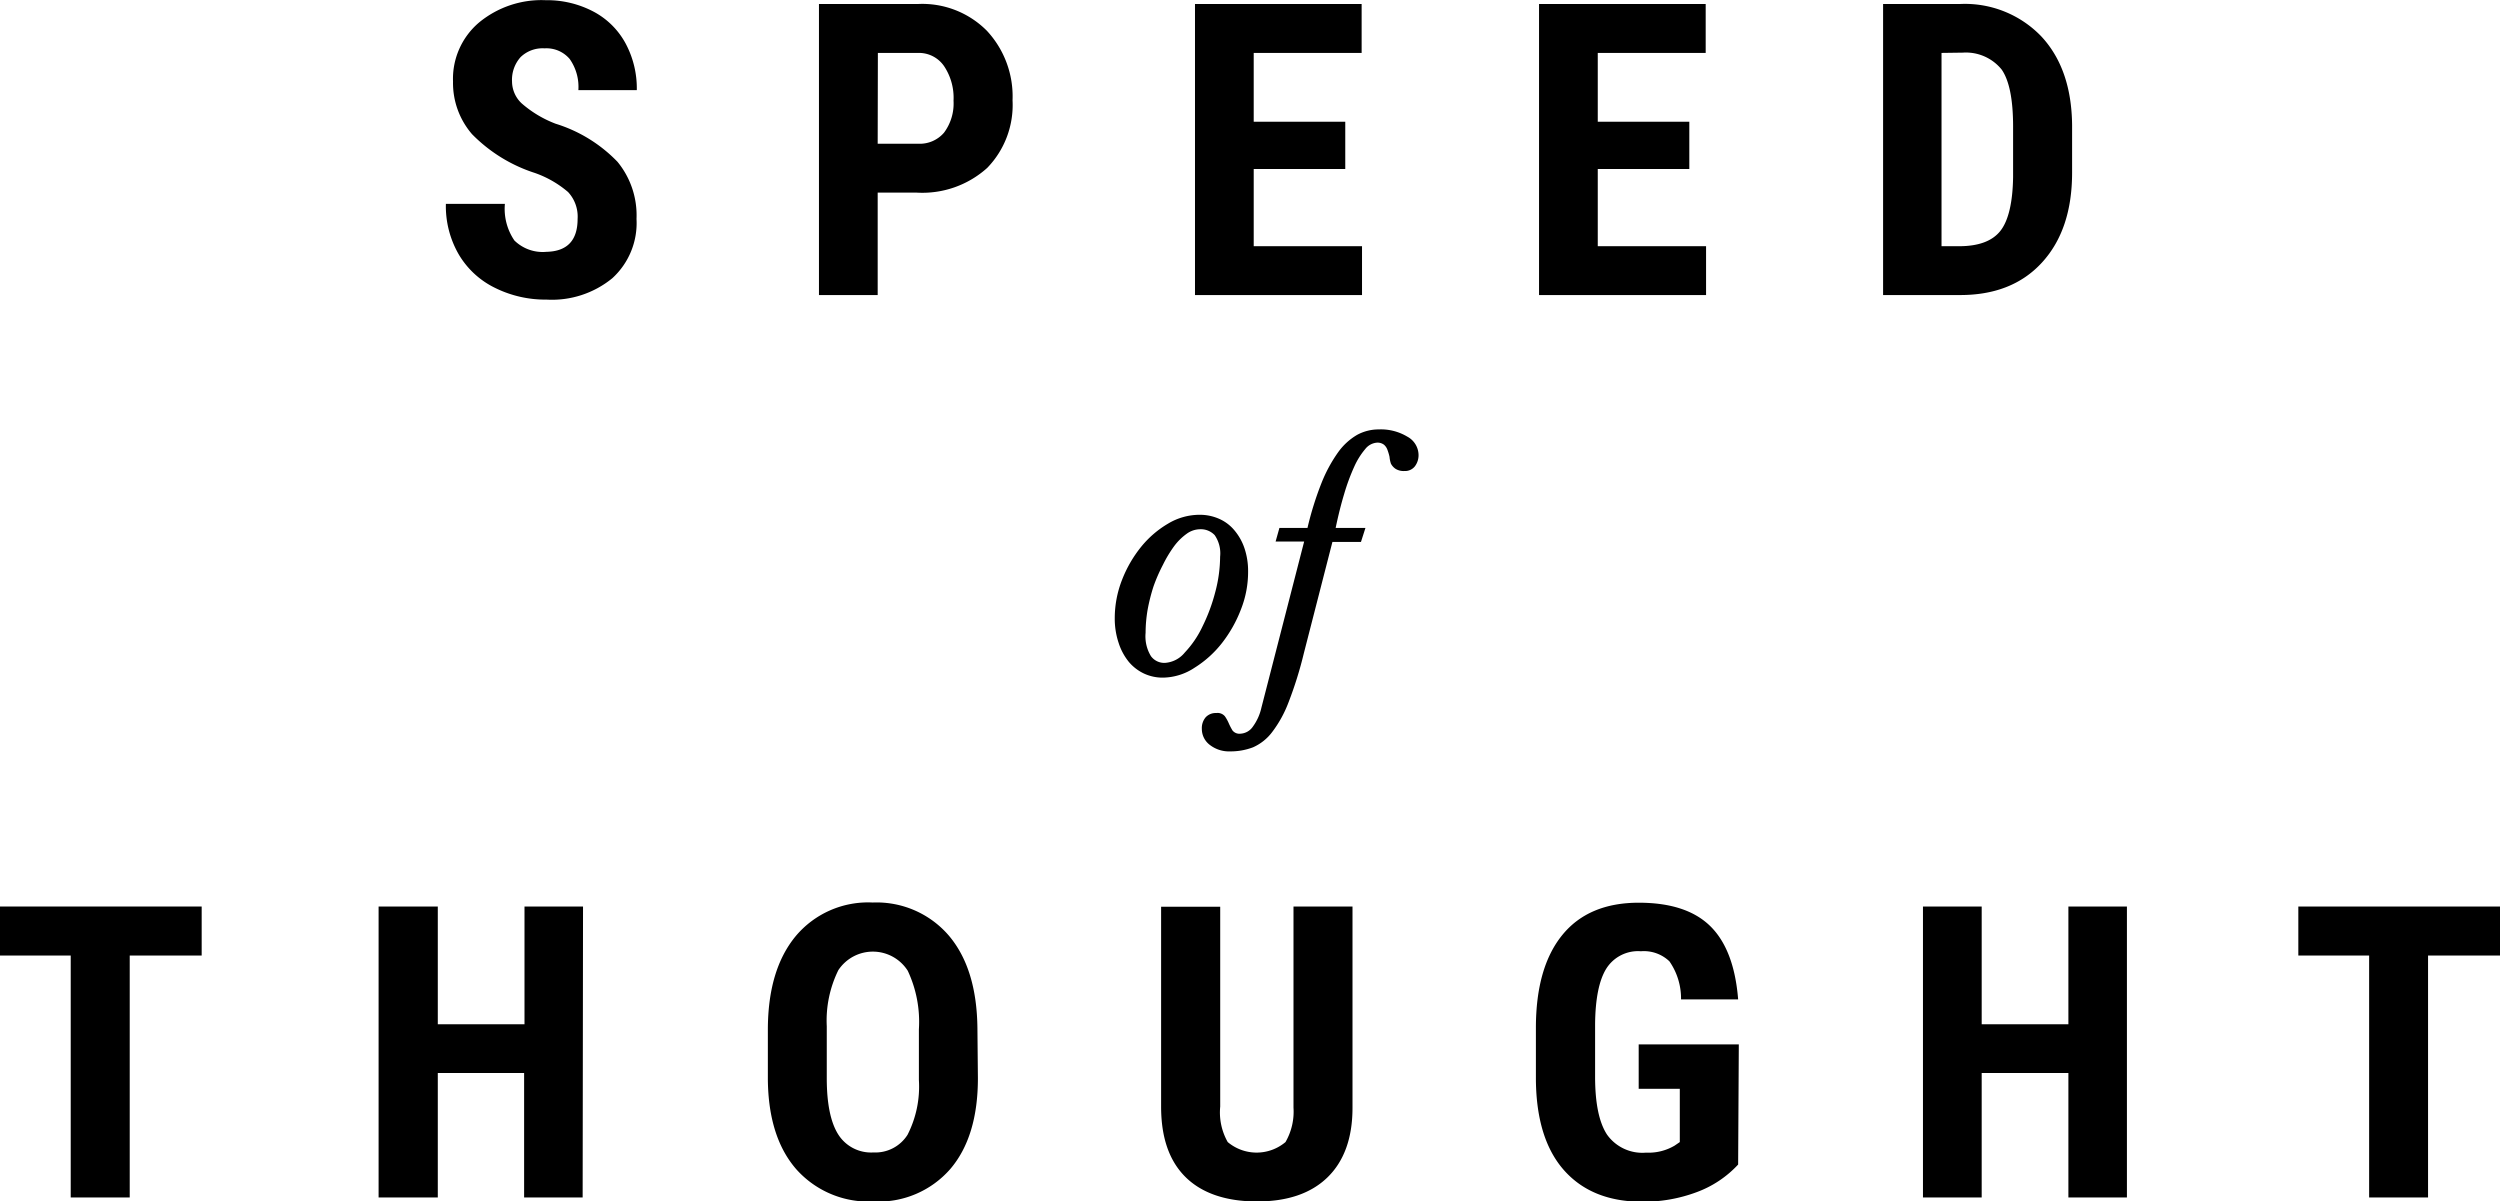 <svg
        id="Layer_3"
        data-name="Layer 3"
        xmlns="http://www.w3.org/2000/svg"
        viewBox="0 0 262.68 126.24"
      >
        <path
          d="M60.69,23a3.79,3.79,0,0,0-1-2.82,10.89,10.89,0,0,0-3.47-2,16.22,16.22,0,0,1-6.62-4.08,8.23,8.23,0,0,1-2-5.53,7.75,7.75,0,0,1,2.74-6.21,10.32,10.32,0,0,1,7-2.34,10.46,10.46,0,0,1,5,1.19,8.17,8.17,0,0,1,3.39,3.35,10,10,0,0,1,1.18,4.91H60.77a5.08,5.08,0,0,0-.91-3.27,3.2,3.2,0,0,0-2.64-1.12A3.32,3.32,0,0,0,54.7,6a3.58,3.58,0,0,0-.9,2.57,3.18,3.18,0,0,0,1,2.28A11.76,11.76,0,0,0,58.38,13a15.3,15.3,0,0,1,6.5,4,8.86,8.86,0,0,1,2,6,7.85,7.85,0,0,1-2.54,6.23,10,10,0,0,1-6.91,2.25,11.9,11.9,0,0,1-5.39-1.22,9,9,0,0,1-3.81-3.48,10.11,10.11,0,0,1-1.38-5.36h6.2a5.89,5.89,0,0,0,1,3.85,4.25,4.25,0,0,0,3.36,1.19Q60.69,26.39,60.69,23Z"
        />
        <path
          d="M92.22,20.24V31H86.05V.42H96.46a9.56,9.56,0,0,1,7.23,2.81,10.12,10.12,0,0,1,2.7,7.31,9.49,9.49,0,0,1-2.66,7.1,10.18,10.18,0,0,1-7.4,2.6Zm0-5.14h4.24a3.35,3.35,0,0,0,2.73-1.16,5.14,5.14,0,0,0,1-3.36,6,6,0,0,0-1-3.64,3.2,3.2,0,0,0-2.65-1.38h-4.3Z"
        />
        <path
          d="M141.35,17.76h-9.62v8.11h11.38V31H125.56V.42h17.51V5.56H131.73v7.23h9.62Z"
        />
        <path
          d="M177.5,17.76h-9.62v8.11h11.38V31H161.71V.42h17.51V5.56H167.88v7.23h9.62Z"
        />
        <path
          d="M197.86,31V.42h8.08a11.13,11.13,0,0,1,8.54,3.4q3.18,3.41,3.24,9.32v5q0,6-3.18,9.46T205.77,31ZM204,5.56V25.87h1.85c2.06,0,3.51-.55,4.35-1.63s1.28-3,1.32-5.62V13.31c0-2.85-.4-4.85-1.2-6a4.83,4.83,0,0,0-4.07-1.78Z"
        />
        <path
          d="M21.19,100.4H13.63v25.42H7.43V100.4H0V95.25H21.19Z"
        />
        <path
          d="M61.22,125.82H55.07V112.74H46v13.08H39.78V95.25H46v12.37h9.11V95.25h6.15Z"
        />
        <path
          d="M102.75,113.29q0,6.15-2.91,9.55a10,10,0,0,1-8.07,3.4,10.17,10.17,0,0,1-8.09-3.37q-2.94-3.36-3-9.44v-5.22q0-6.3,2.92-9.84a9.92,9.92,0,0,1,8.1-3.54,10,10,0,0,1,8,3.48q2.94,3.47,3,9.75Zm-6.2-5.13A12.63,12.63,0,0,0,95.38,102a4.35,4.35,0,0,0-7.29-.07,12,12,0,0,0-1.22,5.91v5.44q0,4,1.2,5.91a4.08,4.08,0,0,0,3.7,1.9,4,4,0,0,0,3.59-1.86,11.15,11.15,0,0,0,1.19-5.76Z"
        />
        <path
          d="M142.11,95.25v21.17c0,3.17-.9,5.61-2.63,7.29s-4.19,2.53-7.41,2.53-5.77-.85-7.5-2.56S122,119.5,122,116.27v-21h6.21v21A6.32,6.32,0,0,0,129,120a4.72,4.72,0,0,0,6.07,0,6.4,6.4,0,0,0,.84-3.62V95.25Z"
        />
        <path
          d="M182.63,122.36a11.23,11.23,0,0,1-4.38,2.91,16,16,0,0,1-5.68,1q-5.26,0-8.19-3.26t-3-9.5V108q0-6.33,2.76-9.74c1.84-2.27,4.53-3.41,8.05-3.41q5,0,7.51,2.46t2.93,7.7h-6a6.83,6.83,0,0,0-1.22-4,3.88,3.88,0,0,0-3-1.06,3.94,3.94,0,0,0-3.63,1.82q-1.14,1.83-1.18,5.82v5.54c0,2.79.42,4.81,1.25,6.08a4.55,4.55,0,0,0,4.11,1.9,5.39,5.39,0,0,0,3-.74l.54-.37V114.4h-4.32v-4.66h10.52Z"
        />
        <path
          d="M223.48,125.82h-6.15V112.74h-9.11v13.08h-6.17V95.25h6.17v12.37h9.11V95.25h6.15Z"
        />
        <path
          d="M262.68,100.4h-7.56v25.42h-6.19V100.4h-7.44V95.25h21.19Z"
        />
        <path
          d="M122.22,71.2a4.64,4.64,0,0,1-2-.42,4.71,4.71,0,0,1-1.6-1.22,6.11,6.11,0,0,1-1.08-2,8,8,0,0,1-.41-2.62,11,11,0,0,1,.76-4,13,13,0,0,1,2-3.47,10.46,10.46,0,0,1,2.84-2.45,6.45,6.45,0,0,1,3.3-.93,5,5,0,0,1,2.06.42,4.36,4.36,0,0,1,1.61,1.21,5.77,5.77,0,0,1,1.06,1.89,7.46,7.46,0,0,1,.38,2.43A10.7,10.7,0,0,1,130.4,64a13.67,13.67,0,0,1-2,3.56,11.14,11.14,0,0,1-2.87,2.59A6.14,6.14,0,0,1,122.22,71.2Zm.18-1.55a2.93,2.93,0,0,0,2.09-1.09,10.44,10.44,0,0,0,1.86-2.74,18.59,18.59,0,0,0,1.34-3.61,14.71,14.71,0,0,0,.51-3.72,3.36,3.36,0,0,0-.57-2.26,2,2,0,0,0-1.57-.62,2.43,2.43,0,0,0-1.38.48,6,6,0,0,0-1.32,1.31,13,13,0,0,0-1.16,1.93,17.44,17.44,0,0,0-1,2.29,19.25,19.25,0,0,0-.62,2.46,14.64,14.64,0,0,0-.21,2.41,4,4,0,0,0,.56,2.45A1.73,1.73,0,0,0,122.4,69.65Z"
        />
        <path
          d="M137,68.63a40.39,40.39,0,0,1-1.61,5.16,12.36,12.36,0,0,1-1.73,3.14,5.1,5.1,0,0,1-2,1.59,6.59,6.59,0,0,1-2.41.43,3.28,3.28,0,0,1-2.13-.68,2.1,2.1,0,0,1-.84-1.68,1.76,1.76,0,0,1,.4-1.22,1.43,1.43,0,0,1,1.12-.45,1,1,0,0,1,.9.34,4.1,4.1,0,0,1,.41.74,6.58,6.58,0,0,0,.39.75.93.93,0,0,0,.84.34,1.68,1.68,0,0,0,1.3-.74,5.32,5.32,0,0,0,.9-2l4.49-17.45h-3l.4-1.43h2.95a33.63,33.63,0,0,1,1.48-4.74,15.32,15.32,0,0,1,1.74-3.21,6.46,6.46,0,0,1,2-1.83,4.72,4.72,0,0,1,2.27-.57,5.39,5.39,0,0,1,3,.76,2.22,2.22,0,0,1,1.18,1.91,1.93,1.93,0,0,1-.38,1.2,1.31,1.31,0,0,1-1.11.5,1.59,1.59,0,0,1-.91-.22,1.46,1.46,0,0,1-.5-.55A3,3,0,0,1,146,48a5.31,5.31,0,0,0-.21-.71,1.28,1.28,0,0,0-.37-.56,1.11,1.11,0,0,0-.74-.22,1.73,1.73,0,0,0-1.23.67,7.77,7.77,0,0,0-1.16,1.86,21.52,21.52,0,0,0-1.05,2.84c-.33,1.09-.63,2.29-.9,3.59h3.13L143,56.94h-3Z"
        />
      </svg>